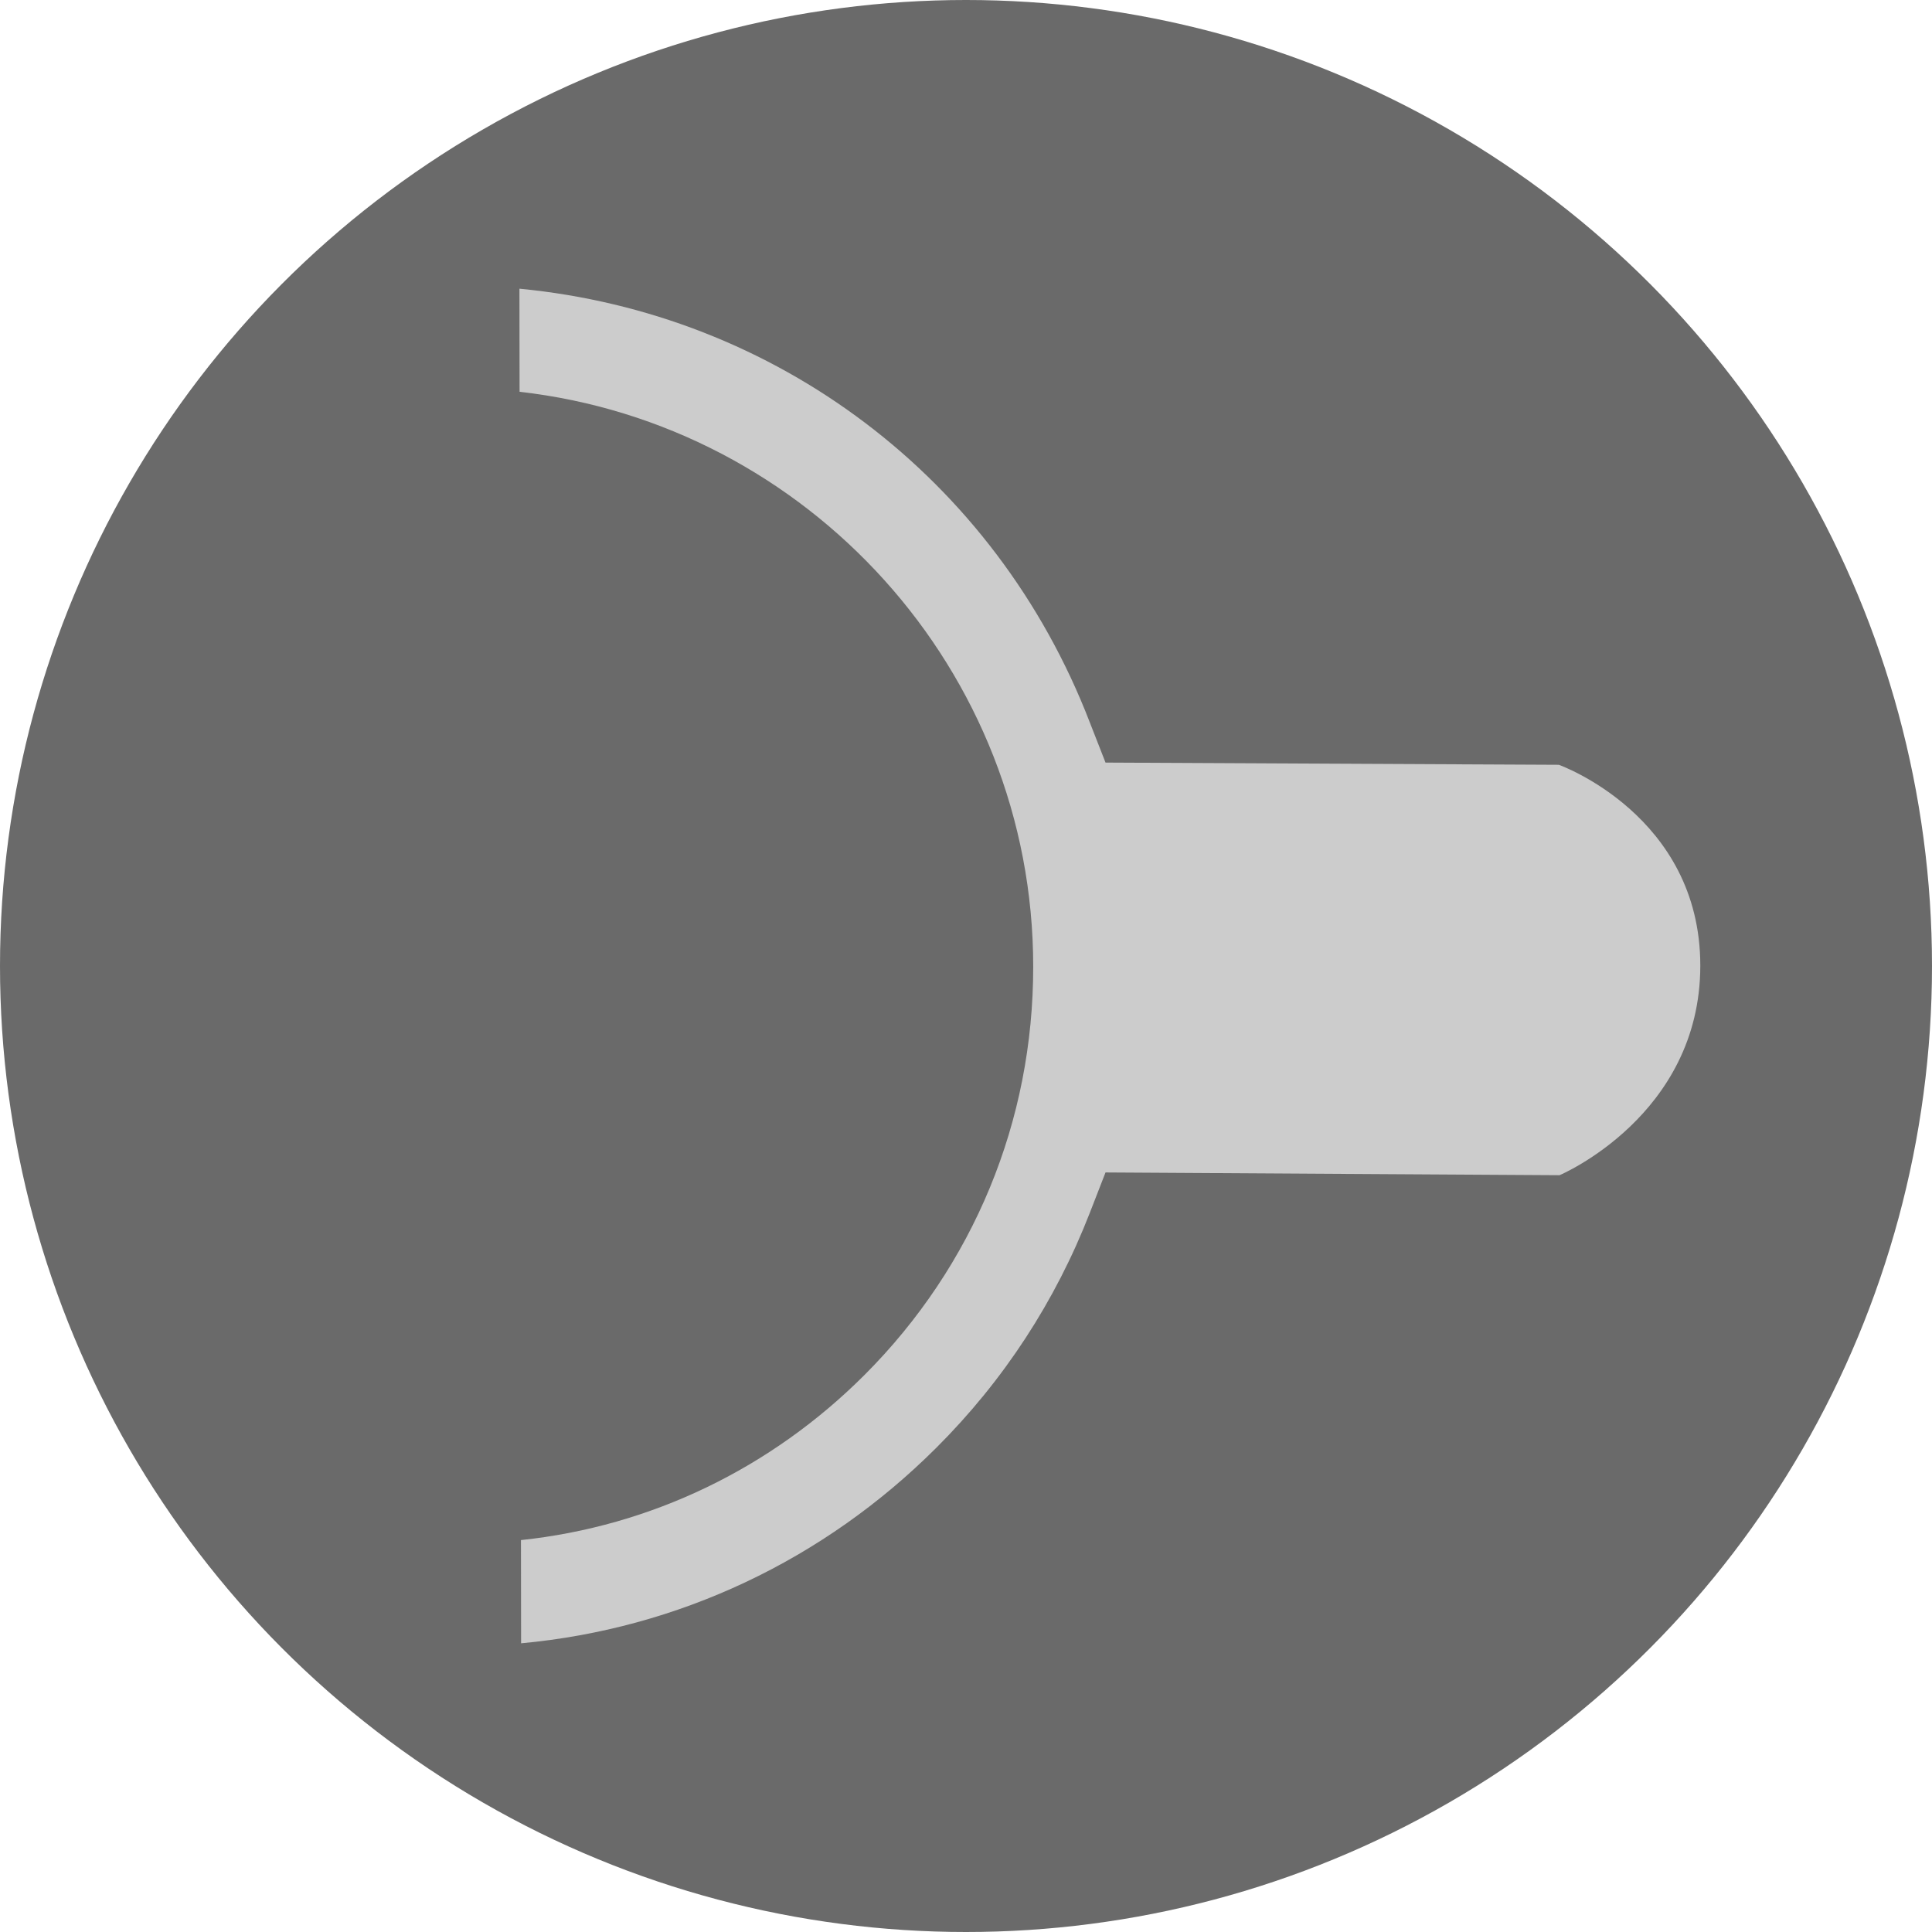 <?xml version="1.0" encoding="utf-8"?>
<!-- Generator: Adobe Illustrator 14.0.0, SVG Export Plug-In . SVG Version: 6.00 Build 43363)  -->
<!DOCTYPE svg PUBLIC "-//W3C//DTD SVG 1.1//EN" "http://www.w3.org/Graphics/SVG/1.1/DTD/svg11.dtd">
<svg version="1.1" id="Layer_1" xmlns="http://www.w3.org/2000/svg" xmlns:xlink="http://www.w3.org/1999/xlink" x="0px" y="0px"
	 width="14px" height="14px" viewBox="0 0 14 14" enable-background="new 0 0 14 14" xml:space="preserve">
<circle fill="#6A6A6A" cx="7" cy="7" r="7"/>
<g>
	<path fill="#CCCCCC" d="M11.301,8.516c0,0,1.02-0.43,1.02-1.519c0-1.09-1.025-1.455-1.025-1.455L8.011,5.526L7.896,5.232
		c-0.683-1.77-2.275-2.962-4.132-3.14l0.001,0.747c2.088,0.236,3.722,2.017,3.722,4.165c0.001,1.12-0.432,2.168-1.222,2.959
		c-0.678,0.678-1.549,1.098-2.49,1.197l0.001,0.748c1.138-0.105,2.193-0.602,3.01-1.418c0.489-0.488,0.863-1.063,1.111-1.701
		l0.114-0.293L11.301,8.516z"/>
</g>
</svg>

